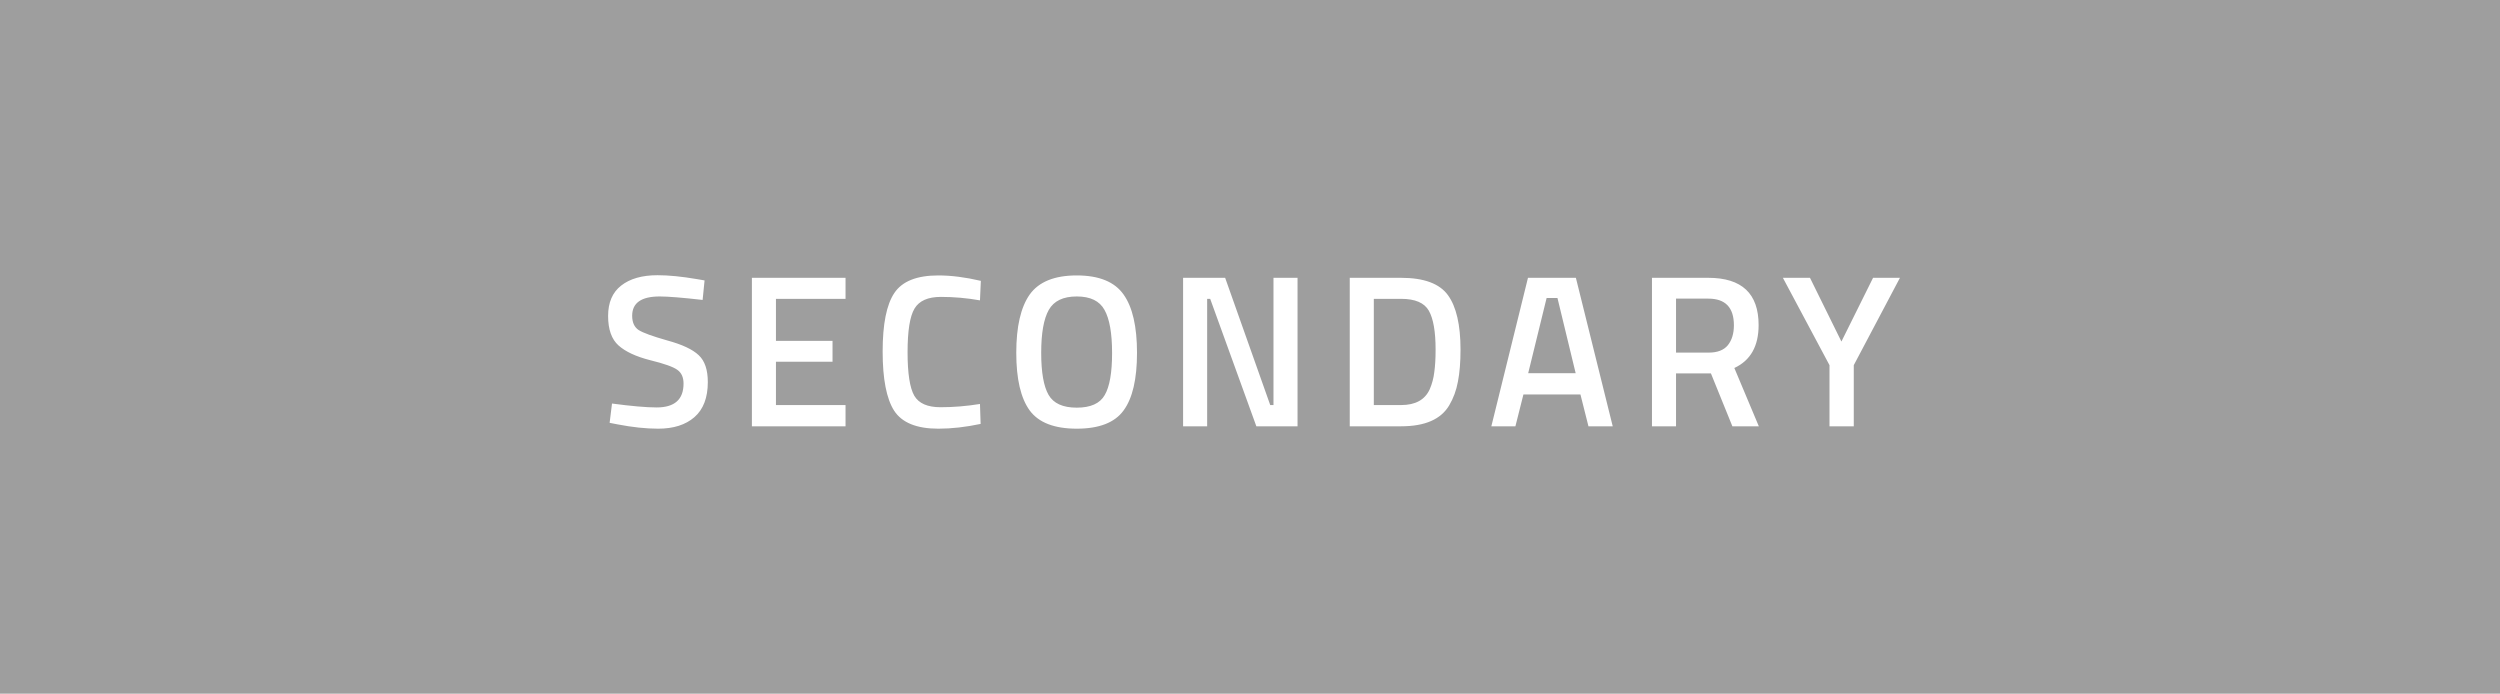 <svg width="173" height="48" viewBox="0 0 173 48" fill="none" xmlns="http://www.w3.org/2000/svg">
<rect width="173" height="48" fill="#9E9E9E"/>
<path d="M45.651 20.515C44.381 20.515 43.746 20.96 43.746 21.85C43.746 22.31 43.896 22.64 44.196 22.84C44.496 23.03 45.156 23.27 46.176 23.56C47.206 23.84 47.931 24.18 48.351 24.58C48.771 24.97 48.981 25.59 48.981 26.44C48.981 27.52 48.671 28.33 48.051 28.87C47.441 29.4 46.606 29.665 45.546 29.665C44.696 29.665 43.756 29.565 42.726 29.365L42.186 29.26L42.351 27.925C43.701 28.105 44.731 28.195 45.441 28.195C46.681 28.195 47.301 27.645 47.301 26.545C47.301 26.115 47.161 25.8 46.881 25.6C46.601 25.39 45.971 25.165 44.991 24.925C44.011 24.675 43.281 24.335 42.801 23.905C42.321 23.475 42.081 22.795 42.081 21.865C42.081 20.935 42.381 20.235 42.981 19.765C43.591 19.285 44.431 19.045 45.501 19.045C46.271 19.045 47.181 19.135 48.231 19.315L48.756 19.405L48.621 20.755C47.221 20.595 46.231 20.515 45.651 20.515ZM52.031 29.5V19.225H58.511V20.68H53.696V23.59H57.611V25.03H53.696V28.03H58.511V29.5H52.031ZM64.934 29.665C63.434 29.665 62.414 29.25 61.874 28.42C61.344 27.59 61.079 26.225 61.079 24.325C61.079 22.425 61.349 21.075 61.889 20.275C62.429 19.465 63.444 19.06 64.934 19.06C65.824 19.06 66.804 19.185 67.874 19.435L67.814 20.785C66.914 20.625 66.014 20.545 65.114 20.545C64.214 20.545 63.604 20.815 63.284 21.355C62.964 21.885 62.804 22.89 62.804 24.37C62.804 25.84 62.959 26.845 63.269 27.385C63.579 27.915 64.184 28.18 65.084 28.18C65.984 28.18 66.894 28.105 67.814 27.955L67.859 29.335C66.829 29.555 65.854 29.665 64.934 29.665ZM72.561 27.325C72.901 27.915 73.551 28.21 74.511 28.21C75.471 28.21 76.116 27.92 76.446 27.34C76.786 26.76 76.956 25.79 76.956 24.43C76.956 23.06 76.781 22.065 76.431 21.445C76.091 20.825 75.451 20.515 74.511 20.515C73.571 20.515 72.926 20.825 72.576 21.445C72.226 22.065 72.051 23.055 72.051 24.415C72.051 25.765 72.221 26.735 72.561 27.325ZM77.751 28.405C77.141 29.245 76.061 29.665 74.511 29.665C72.961 29.665 71.876 29.245 71.256 28.405C70.636 27.555 70.326 26.225 70.326 24.415C70.326 22.605 70.636 21.26 71.256 20.38C71.886 19.5 72.971 19.06 74.511 19.06C76.051 19.06 77.131 19.5 77.751 20.38C78.371 21.25 78.681 22.595 78.681 24.415C78.681 26.235 78.371 27.565 77.751 28.405ZM81.87 29.5V19.225H84.78L87.9 28.03H88.125V19.225H89.79V29.5H86.94L83.745 20.68H83.535V29.5H81.87ZM96.958 29.5H93.403V19.225H96.958C98.538 19.225 99.618 19.625 100.198 20.425C100.778 21.225 101.068 22.48 101.068 24.19C101.068 25.06 101.008 25.8 100.888 26.41C100.778 27.01 100.578 27.555 100.288 28.045C99.718 29.015 98.608 29.5 96.958 29.5ZM99.343 24.19C99.343 22.95 99.188 22.055 98.878 21.505C98.568 20.955 97.928 20.68 96.958 20.68H95.068V28.03H96.958C97.948 28.03 98.608 27.665 98.938 26.935C99.098 26.565 99.203 26.17 99.253 25.75C99.313 25.33 99.343 24.81 99.343 24.19ZM103.201 29.5L105.736 19.225H109.051L111.601 29.5H109.921L109.366 27.295H105.421L104.866 29.5H103.201ZM107.026 20.62L105.751 25.825H109.036L107.776 20.62H107.026ZM115.981 25.84V29.5H114.316V19.225H118.216C120.536 19.225 121.696 20.315 121.696 22.495C121.696 23.955 121.136 24.945 120.016 25.465L121.711 29.5H119.881L118.396 25.84H115.981ZM119.986 22.51C119.986 21.28 119.396 20.665 118.216 20.665H115.981V24.4H118.246C118.846 24.4 119.286 24.23 119.566 23.89C119.846 23.54 119.986 23.08 119.986 22.51ZM128.281 29.5H126.601V25.27L123.376 19.225H125.251L127.426 23.635L129.616 19.225H131.476L128.281 25.27V29.5Z" fill="white"/>
</svg>
